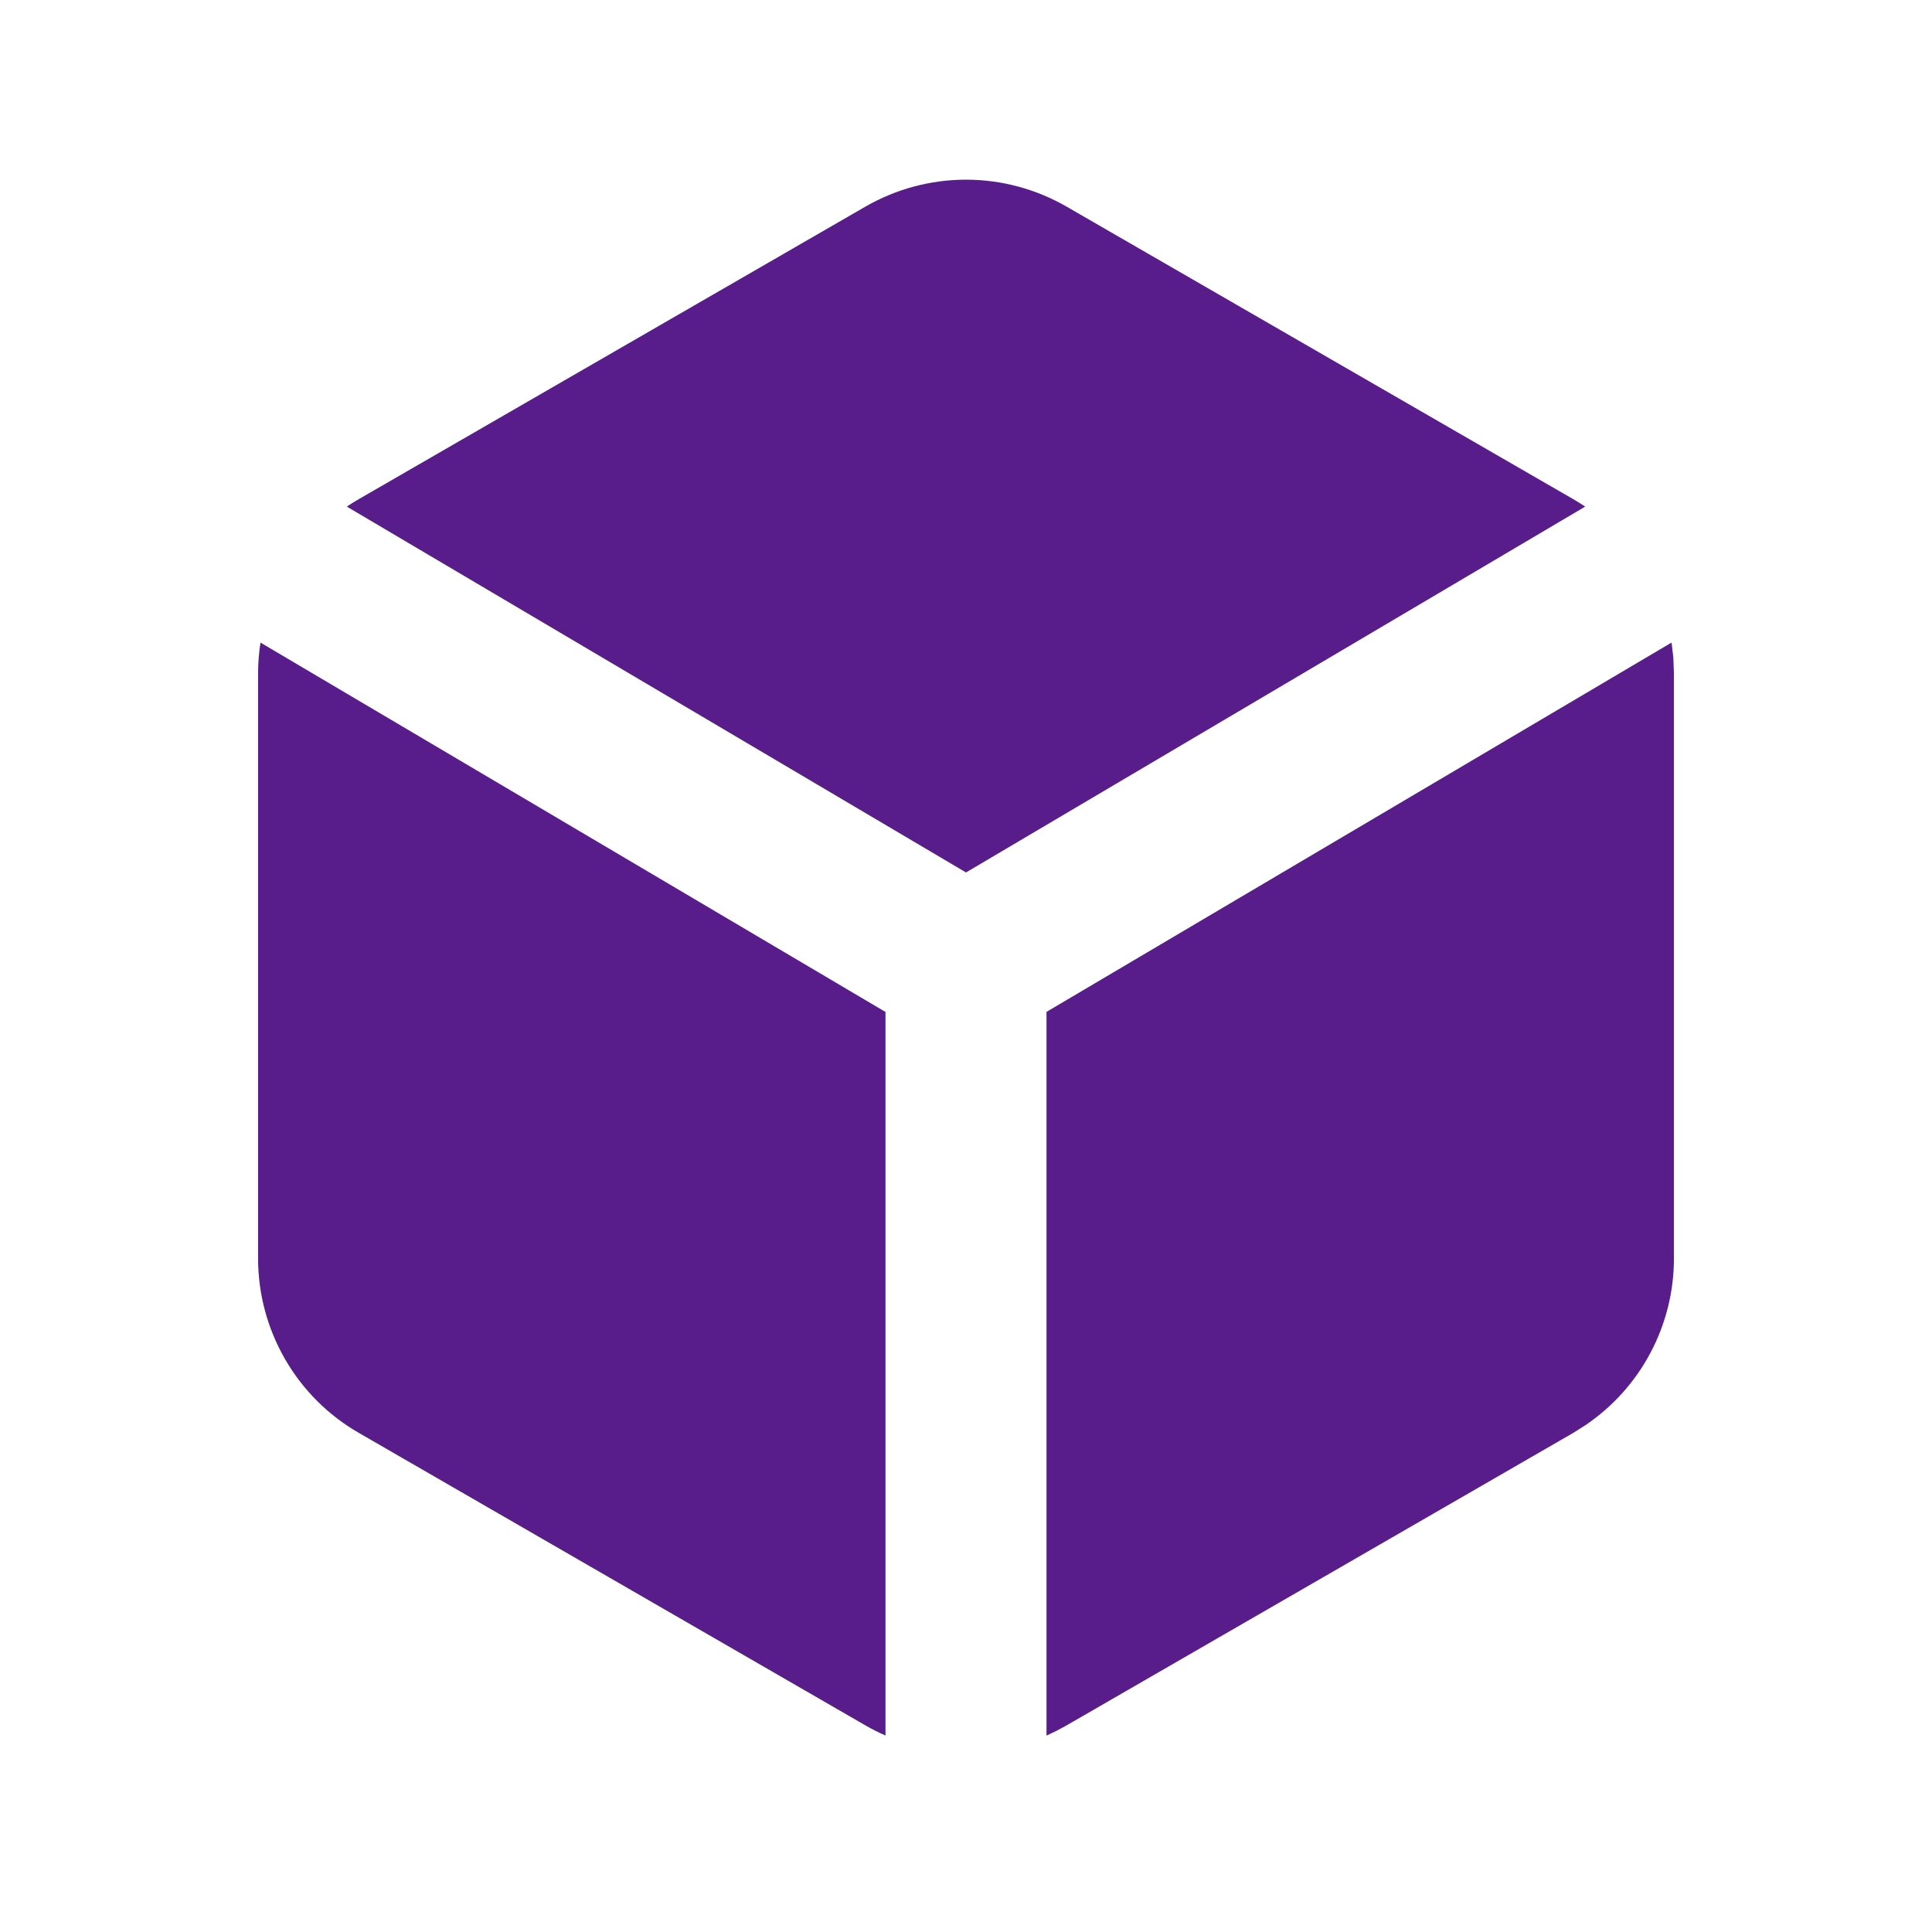 <svg width="24" height="24" viewBox="0 0 24 24" fill="none" xmlns="http://www.w3.org/2000/svg">
<g clip-path="url(#clip0_569_1321)">
<path d="M20.765 7.982L20.787 8.172L20.794 8.366V15.634C20.794 16.043 20.694 16.445 20.502 16.806C20.311 17.167 20.033 17.475 19.695 17.704L19.545 17.799L13.25 21.433L13.126 21.5L13 21.56V12.57L20.765 7.982ZM3.235 7.982L11 12.571V21.559C10.914 21.522 10.831 21.48 10.75 21.433L4.456 17.799C4.076 17.58 3.76 17.264 3.541 16.884C3.322 16.504 3.206 16.073 3.206 15.634V8.366C3.206 8.236 3.216 8.108 3.236 7.982H3.235ZM13.25 2.567L19.544 6.201C19.594 6.231 19.644 6.261 19.692 6.293L12 10.838L4.308 6.293C4.356 6.261 4.406 6.23 4.456 6.201L10.75 2.567C11.13 2.348 11.561 2.232 12 2.232C12.439 2.232 12.87 2.348 13.25 2.567Z" fill="#581D8A"/>
</g>
<defs>
<clipPath id="clip0_569_1321">
<rect width="24" height="24" fill="white"/>
</clipPath>
</defs>
</svg>

